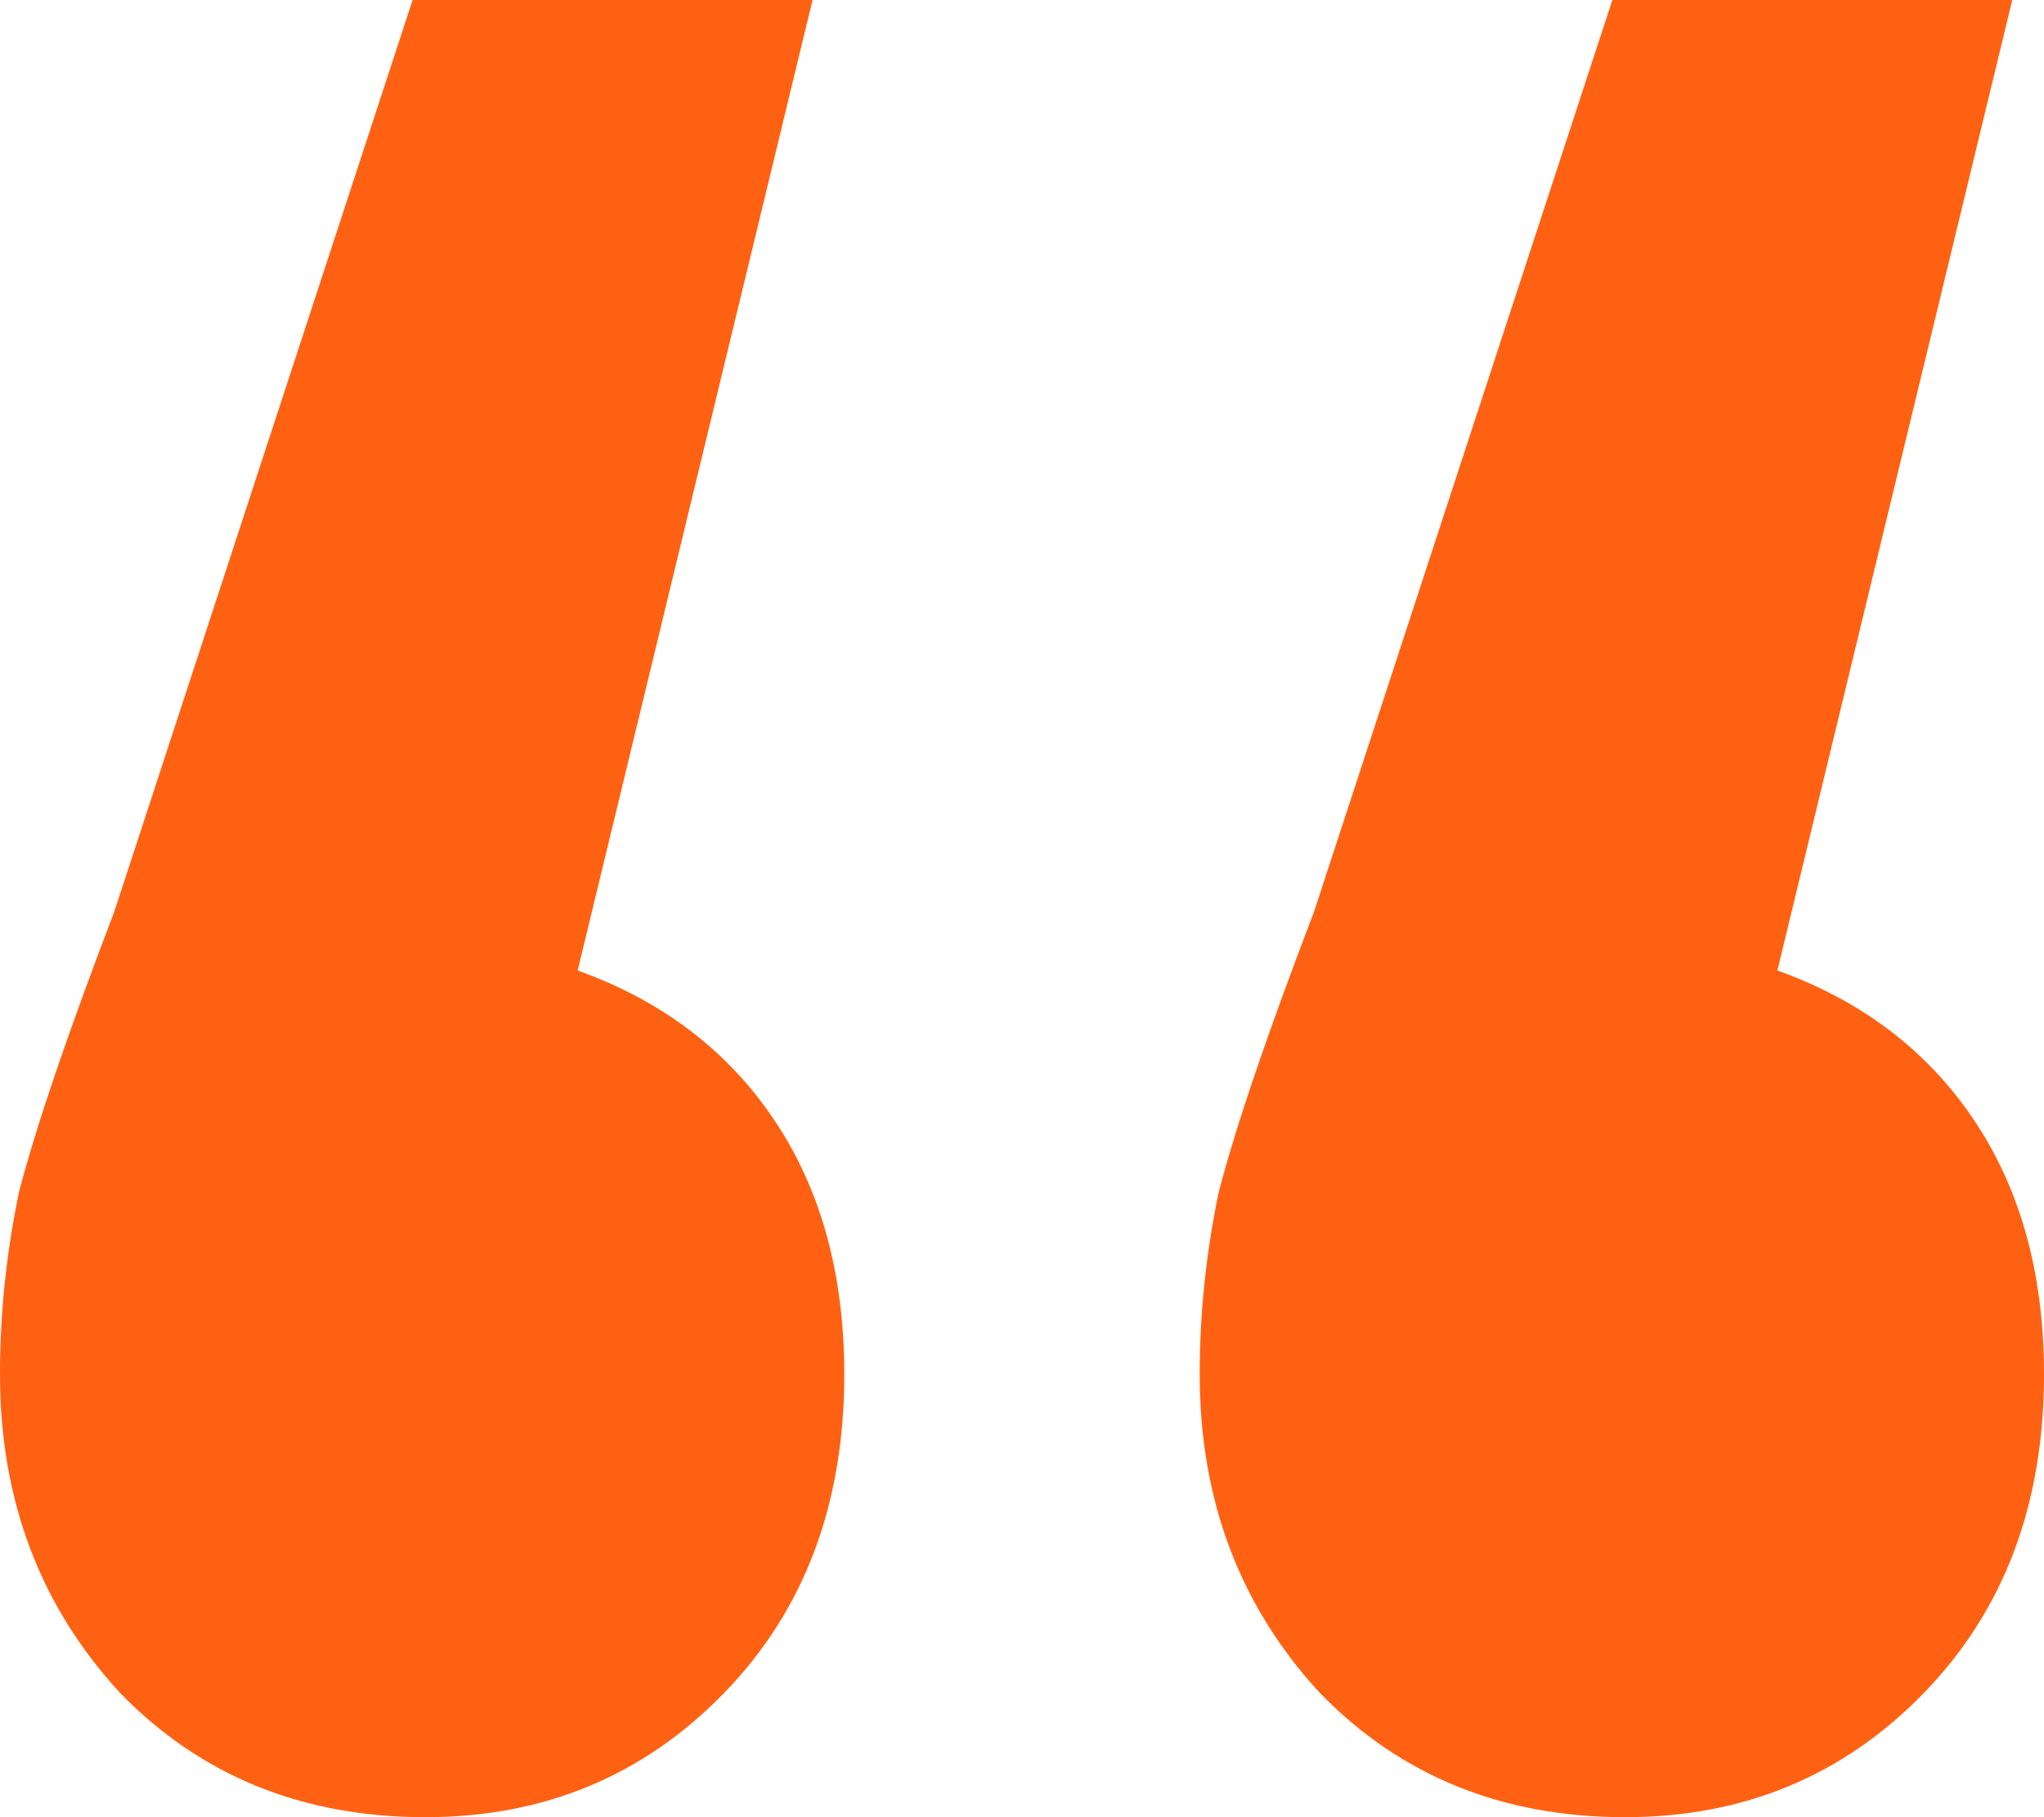 <svg width="36" height="32" viewBox="0 0 36 32" fill="none" xmlns="http://www.w3.org/2000/svg">
<path d="M10.174 17.09C11.665 17.625 12.82 18.504 13.64 19.728C14.46 20.951 14.87 22.442 14.87 24.201C14.87 26.495 14.162 28.368 12.745 29.821C11.329 31.274 9.578 32 7.491 32C5.329 32 3.54 31.274 2.124 29.821C0.708 28.291 0 26.418 0 24.201C0 23.13 0.112 22.06 0.335 20.989C0.634 19.842 1.193 18.198 2.012 16.057L7.267 0L14.311 0L10.174 17.09ZM31.304 17.09C32.795 17.625 33.95 18.504 34.77 19.728C35.59 20.951 36 22.442 36 24.201C36 26.495 35.292 28.368 33.876 29.821C32.46 31.274 30.708 32 28.621 32C26.46 32 24.671 31.274 23.255 29.821C21.838 28.291 21.13 26.418 21.13 24.201C21.13 23.13 21.242 22.06 21.466 20.989C21.764 19.842 22.323 18.198 23.143 16.057L28.398 0L35.441 0L31.304 17.09Z" fill="#FF6112"/>
</svg>
